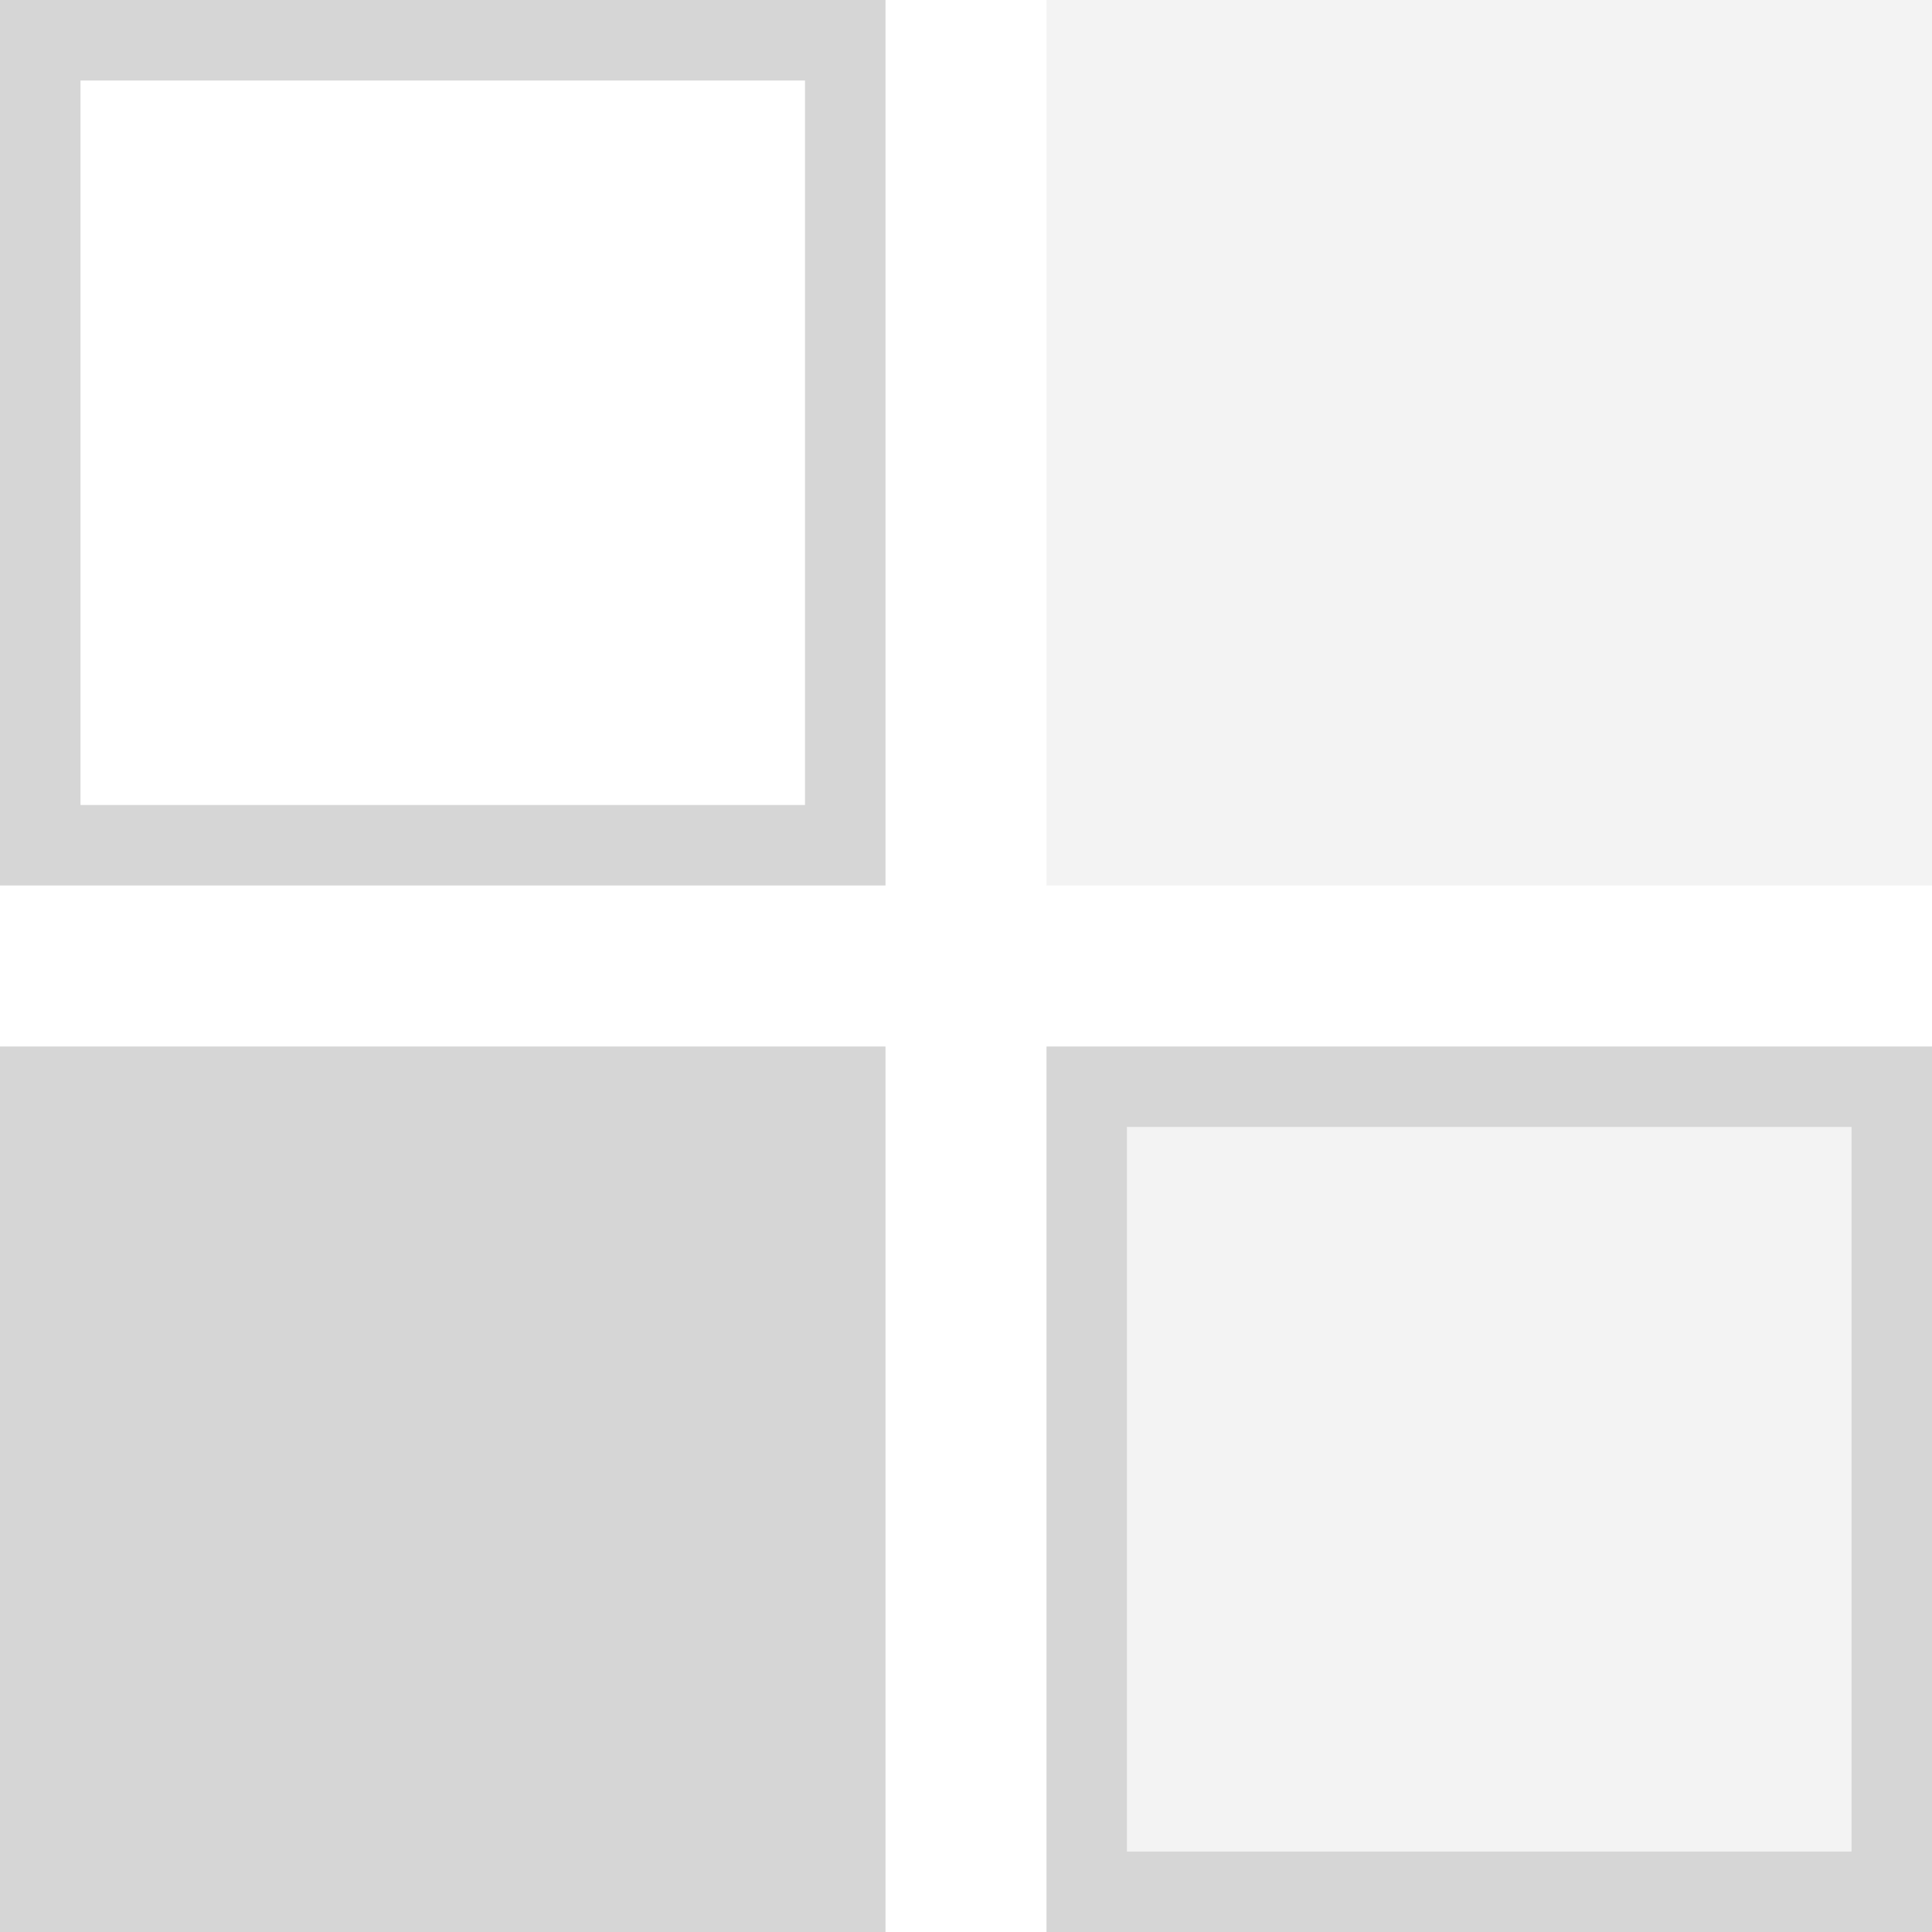 <?xml version="1.0" encoding="UTF-8" standalone="no"?>
<!-- Created with Inkscape (http://www.inkscape.org/) -->

<svg
   xmlns:osb="http://www.openswatchbook.org/uri/2009/osb"
   xmlns:dc="http://purl.org/dc/elements/1.1/"
   xmlns:cc="http://creativecommons.org/ns#"
   xmlns:rdf="http://www.w3.org/1999/02/22-rdf-syntax-ns#"
   xmlns:svg="http://www.w3.org/2000/svg"
   xmlns="http://www.w3.org/2000/svg"
   xmlns:xlink="http://www.w3.org/1999/xlink"
   xmlns:sodipodi="http://sodipodi.sourceforge.net/DTD/sodipodi-0.dtd"
   xmlns:inkscape="http://www.inkscape.org/namespaces/inkscape"
   width="24"
   height="24"
   viewBox="0 0 24 24"
   id="svg30571"
   version="1.1"
   inkscape:version="0.91+devel r"
   sodipodi:docname="gimp-colormap-24.svg"
   inkscape:export-filename="/home/klaus/Bilder/icons/Symbolic/hicolor/24x24/apps/gimp-channel.png"
   inkscape:export-xdpi="98.181816"
   inkscape:export-ydpi="98.181816">
  <defs
     id="defs30573">
    <linearGradient
       id="linearGradient19282-4"
       osb:paint="solid"
       gradientTransform="matrix(0.347,0,0,0.306,-482.615,330.965)">
      <stop
         style="stop-color:#d6d6d6;stop-opacity:1;"
         offset="0"
         id="stop19284-0" />
    </linearGradient>
    <linearGradient
       inkscape:collect="always"
       xlink:href="#linearGradient19282-4"
       id="linearGradient10124"
       x1="-60"
       y1="325.5"
       x2="-53"
       y2="325.5"
       gradientUnits="userSpaceOnUse"
       gradientTransform="matrix(1.571,0,0,1.571,94.286,522.362)" />
    <linearGradient
       inkscape:collect="always"
       xlink:href="#linearGradient19282-4"
       id="linearGradient10130"
       x1="181"
       y1="551.5"
       x2="188"
       y2="551.5"
       gradientUnits="userSpaceOnUse"
       gradientTransform="matrix(1.571,0,0,1.571,-284.429,180.219)" />
    <linearGradient
       inkscape:collect="always"
       xlink:href="#linearGradient19282-4"
       id="linearGradient10126"
       x1="190"
       y1="551.5"
       x2="197"
       y2="551.5"
       gradientUnits="userSpaceOnUse"
       gradientTransform="matrix(1.571,0,0,1.571,-285.572,180.219)" />
    <linearGradient
       inkscape:collect="always"
       xlink:href="#linearGradient19282-4"
       id="linearGradient10128"
       x1="190"
       y1="542.5"
       x2="197"
       y2="542.5"
       gradientUnits="userSpaceOnUse"
       gradientTransform="matrix(1.571,0,0,1.571,-285.572,181.362)" />
    <linearGradient
       inkscape:collect="always"
       xlink:href="#linearGradient19282-4"
       id="linearGradient10136"
       x1="191"
       y1="551.5"
       x2="196"
       y2="551.5"
       gradientUnits="userSpaceOnUse"
       gradientTransform="matrix(1.8,0,0,1.8,-329.8,54.162)" />
  </defs>
  <sodipodi:namedview
     id="base"
     pagecolor="#ffffff"
     bordercolor="#666666"
     borderopacity="1.0"
     inkscape:pageopacity="0.0"
     inkscape:pageshadow="2"
     inkscape:zoom="16"
     inkscape:cx="6.4885677"
     inkscape:cy="14.628924"
     inkscape:document-units="px"
     inkscape:current-layer="layer1"
     showgrid="true"
     units="px"
     inkscape:snap-page="true"
     inkscape:snap-bbox="true"
     inkscape:bbox-paths="true"
     inkscape:bbox-nodes="true"
     inkscape:snap-bbox-edge-midpoints="true"
     inkscape:snap-bbox-midpoints="true"
     inkscape:object-paths="true"
     inkscape:snap-intersection-paths="true"
     inkscape:object-nodes="true"
     inkscape:snap-smooth-nodes="true"
     inkscape:snap-midpoints="true"
     inkscape:snap-object-midpoints="true"
     inkscape:snap-center="true"
     inkscape:snap-text-baseline="true"
     showborder="false"
     inkscape:window-width="1917"
     inkscape:window-height="907"
     inkscape:window-x="0"
     inkscape:window-y="27"
     inkscape:window-maximized="0"
     inkscape:snap-global="false">
    <inkscape:grid
       type="xygrid"
       id="grid4369" />
  </sodipodi:namedview>
  <g
     inkscape:label="Layer 1"
     inkscape:groupmode="layer"
     id="layer1"
     transform="translate(0,-1028.362)">
    <g
       id="g4288">
      <path
         sodipodi:nodetypes="cccccccccc"
         inkscape:connector-curvature="0"
         id="rect13095"
         d="m -6e-6,1028.362 v 11 h 11 v -11 z m 1,1 h 9 v 9 H 1 Z"
         style="fill:url(#linearGradient10124);fill-opacity:1;stroke:none;stroke-width:1.571" />
      <rect
         y="1041.362"
         x="-8.6536529e-06"
         height="11"
         width="11"
         id="rect13097"
         style="fill:url(#linearGradient10130);fill-opacity:1;stroke:none;stroke-width:1.571" />
      <path
         sodipodi:nodetypes="cccccccccc"
         inkscape:connector-curvature="0"
         id="rect13099"
         d="m 13,1041.362 v 11 h 11 v -11 z m 1,1 h 9 v 9 h -9 z"
         style="fill:url(#linearGradient10126);fill-opacity:1;stroke:none;stroke-width:1.571" />
      <rect
         y="1028.362"
         x="13"
         height="11"
         width="11"
         id="rect13101"
         style="opacity:0.3;fill:url(#linearGradient10128);fill-opacity:1;stroke:none;stroke-width:1.571" />
      <rect
         y="1042.362"
         x="14"
         height="9"
         width="9"
         id="rect13109"
         style="opacity:0.3;fill:url(#linearGradient10136);fill-opacity:1;stroke:none;stroke-width:1.8" />
    </g>
  </g>
</svg>
